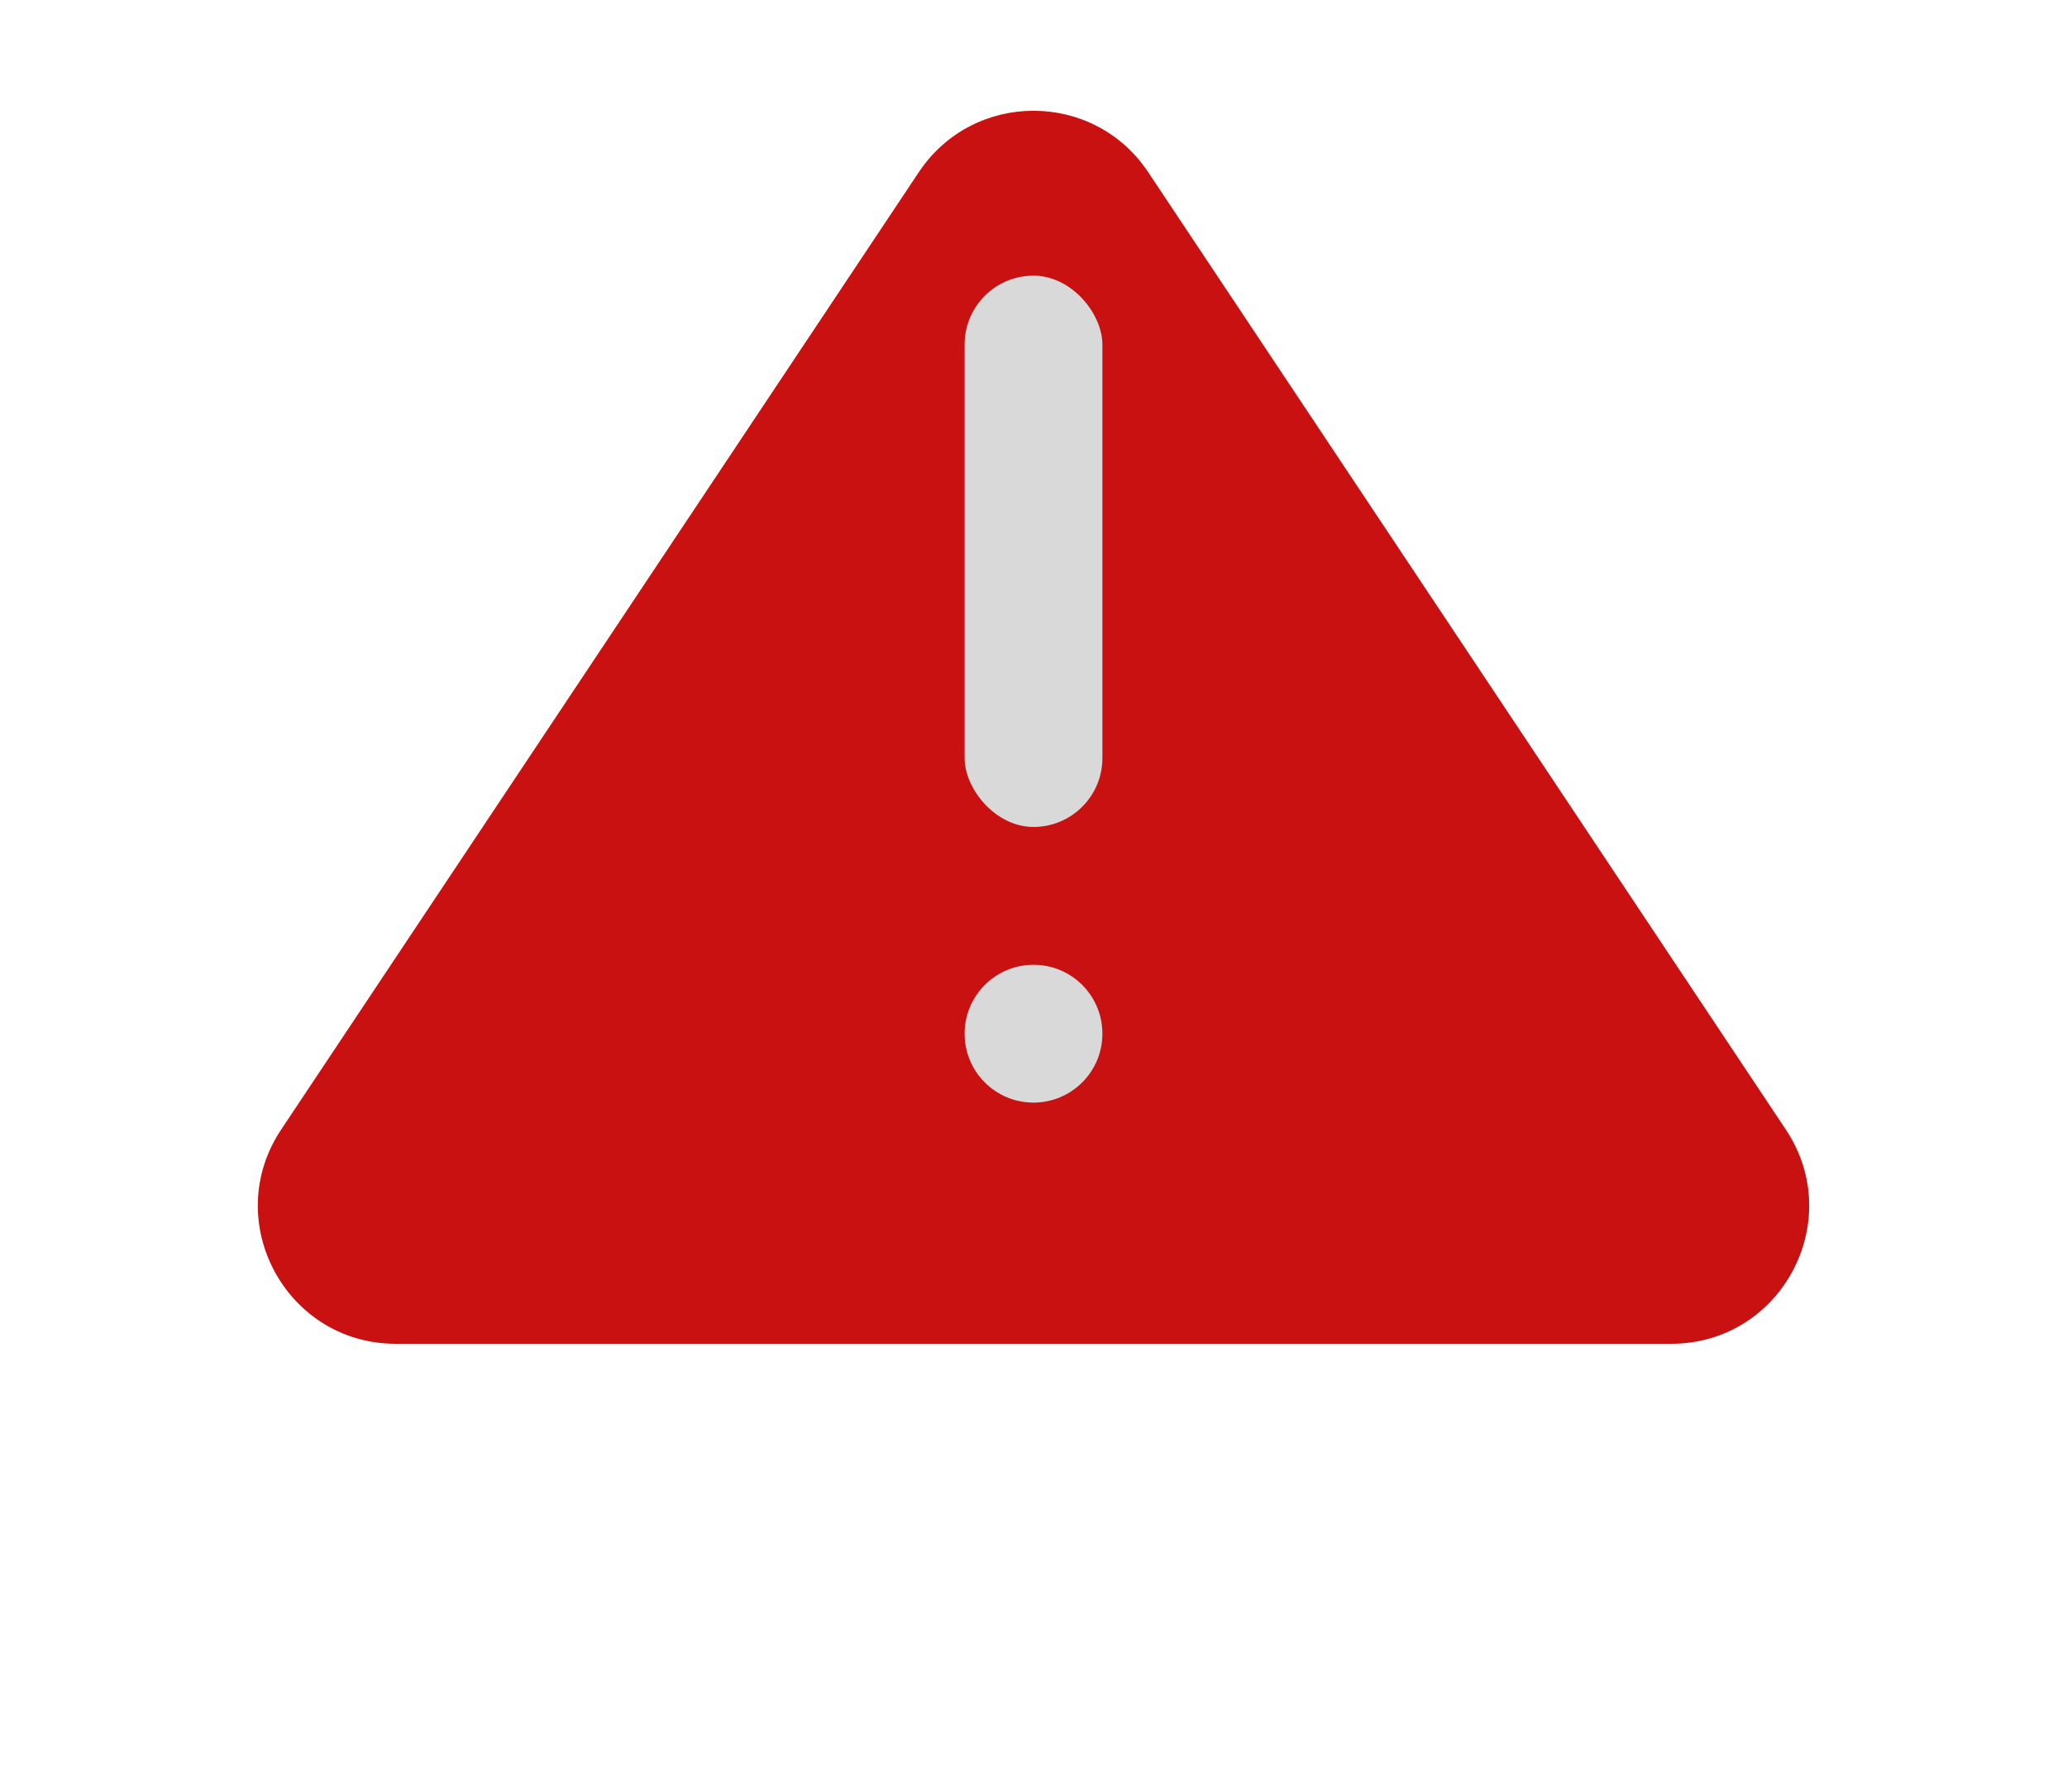 <svg width="30" height="26" viewBox="0 0 30 26" fill="none" xmlns="http://www.w3.org/2000/svg">
<path d="M13.335 2.499C14.127 1.31 15.873 1.31 16.665 2.499L25.919 16.391C26.805 17.72 25.852 19.5 24.255 19.5H5.745C4.148 19.5 3.195 17.72 4.081 16.391L13.335 2.499Z" fill="#CA1111"/>
<circle cx="15" cy="15" r="1" fill="#D9D9D9"/>
<rect x="14" y="4" width="2" height="8" rx="1" fill="#D9D9D9"/>
</svg>
